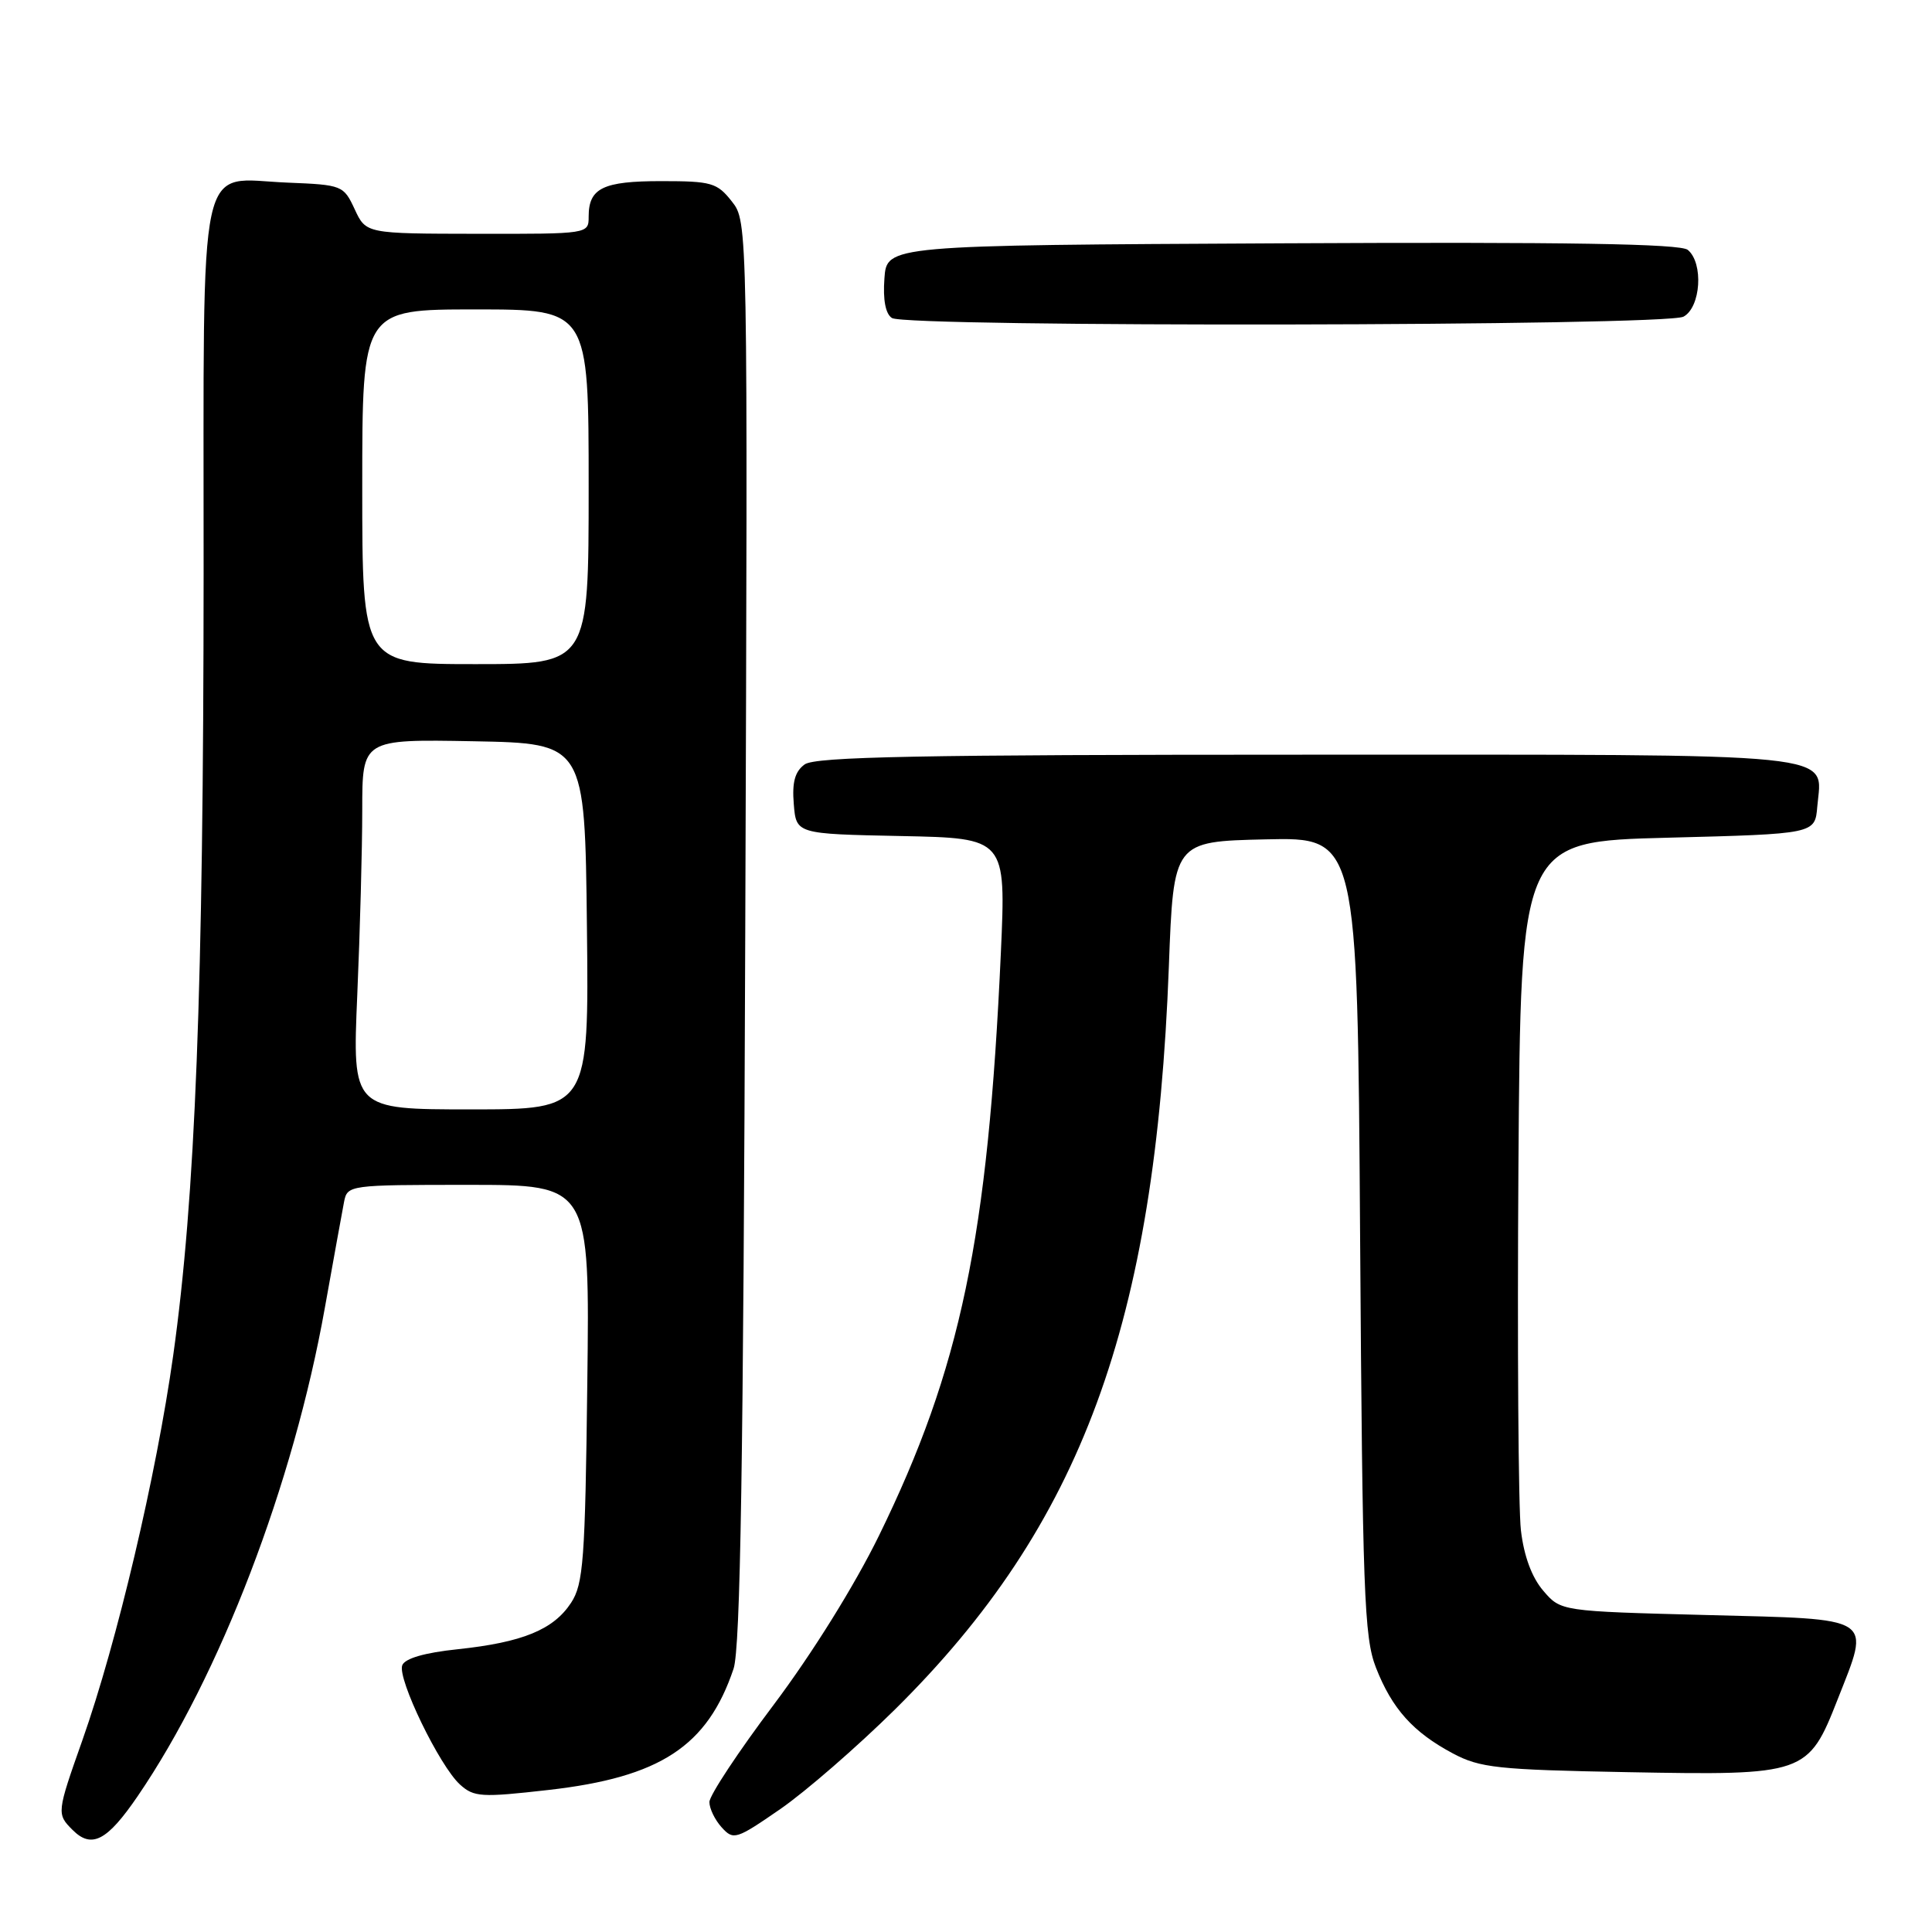 <?xml version="1.0" encoding="UTF-8" standalone="no"?>
<!DOCTYPE svg PUBLIC "-//W3C//DTD SVG 1.1//EN" "http://www.w3.org/Graphics/SVG/1.1/DTD/svg11.dtd" >
<svg xmlns="http://www.w3.org/2000/svg" xmlns:xlink="http://www.w3.org/1999/xlink" version="1.1" viewBox="0 0 256 256">
 <g >
 <path fill="currentColor"
d=" M 18.25 237.99 C 29.15 222.03 38.89 196.61 43.05 173.26 C 44.21 166.79 45.35 160.49 45.59 159.25 C 46.03 157.03 46.24 157.00 62.09 157.00 C 78.15 157.00 78.15 157.00 77.82 183.30 C 77.54 206.75 77.30 209.89 75.67 212.38 C 73.34 215.94 69.24 217.62 60.67 218.53 C 56.25 218.99 53.65 219.75 53.30 220.66 C 52.63 222.42 58.24 234.01 60.96 236.47 C 62.80 238.13 63.78 238.19 72.67 237.18 C 87.47 235.50 93.74 231.40 97.20 221.12 C 98.11 218.41 98.50 193.95 98.75 123.44 C 99.09 29.38 99.09 29.38 96.97 26.69 C 95.02 24.21 94.28 24.00 87.63 24.00 C 79.89 24.00 78.00 24.92 78.00 28.70 C 78.00 31.00 77.98 31.00 63.25 30.98 C 48.50 30.96 48.50 30.96 47.00 27.73 C 45.53 24.57 45.35 24.49 38.13 24.20 C 26.01 23.72 27.00 19.09 26.98 75.90 C 26.96 131.17 25.89 158.65 22.95 179.60 C 20.72 195.48 15.51 217.57 10.92 230.58 C 7.51 240.22 7.50 240.36 9.62 242.48 C 12.14 245.00 14.19 243.94 18.25 237.99 Z  M 118.60 226.50 C 143.29 202.08 153.10 175.47 154.88 128.07 C 155.50 111.50 155.50 111.50 167.69 111.22 C 179.87 110.94 179.87 110.94 180.22 163.72 C 180.54 211.06 180.75 216.96 182.32 220.97 C 184.45 226.41 187.23 229.52 192.50 232.33 C 196.10 234.25 198.42 234.50 215.63 234.82 C 239.22 235.26 239.59 235.13 243.50 225.17 C 247.86 214.06 248.67 214.58 226.15 214.00 C 206.82 213.50 206.82 213.50 204.49 210.78 C 202.98 209.02 201.93 206.20 201.53 202.78 C 201.19 199.88 201.04 178.15 201.20 154.50 C 201.50 111.50 201.50 111.50 221.00 111.00 C 240.50 110.50 240.50 110.50 240.80 106.87 C 241.41 99.59 245.45 100.00 173.12 100.00 C 121.84 100.00 108.02 100.27 106.62 101.29 C 105.33 102.23 104.94 103.65 105.18 106.54 C 105.50 110.50 105.50 110.50 119.40 110.78 C 133.30 111.06 133.30 111.06 132.62 126.24 C 130.91 164.04 127.30 181.34 116.46 203.50 C 113.24 210.07 107.64 219.07 102.54 225.86 C 97.84 232.10 94.00 237.91 94.00 238.78 C 94.00 239.64 94.73 241.15 95.63 242.14 C 97.19 243.86 97.54 243.75 103.38 239.72 C 106.74 237.40 113.59 231.45 118.60 226.50 Z  M 223.07 41.96 C 225.37 40.73 225.75 34.86 223.64 33.11 C 222.65 32.30 207.74 32.05 169.89 32.24 C 117.50 32.50 117.50 32.50 117.19 36.90 C 116.98 39.74 117.34 41.60 118.19 42.14 C 120.16 43.39 220.71 43.23 223.07 41.96 Z  M 47.34 131.84 C 47.70 123.50 48.00 112.47 48.00 107.31 C 48.00 97.95 48.00 97.95 62.75 98.22 C 77.50 98.50 77.50 98.50 77.77 122.75 C 78.04 147.00 78.04 147.00 62.36 147.00 C 46.69 147.00 46.69 147.00 47.34 131.84 Z  M 48.00 64.50 C 48.00 41.00 48.00 41.00 63.00 41.00 C 78.00 41.00 78.00 41.00 78.00 64.50 C 78.00 88.00 78.00 88.00 63.00 88.00 C 48.00 88.00 48.00 88.00 48.00 64.50 Z "/>
</g>
</svg>